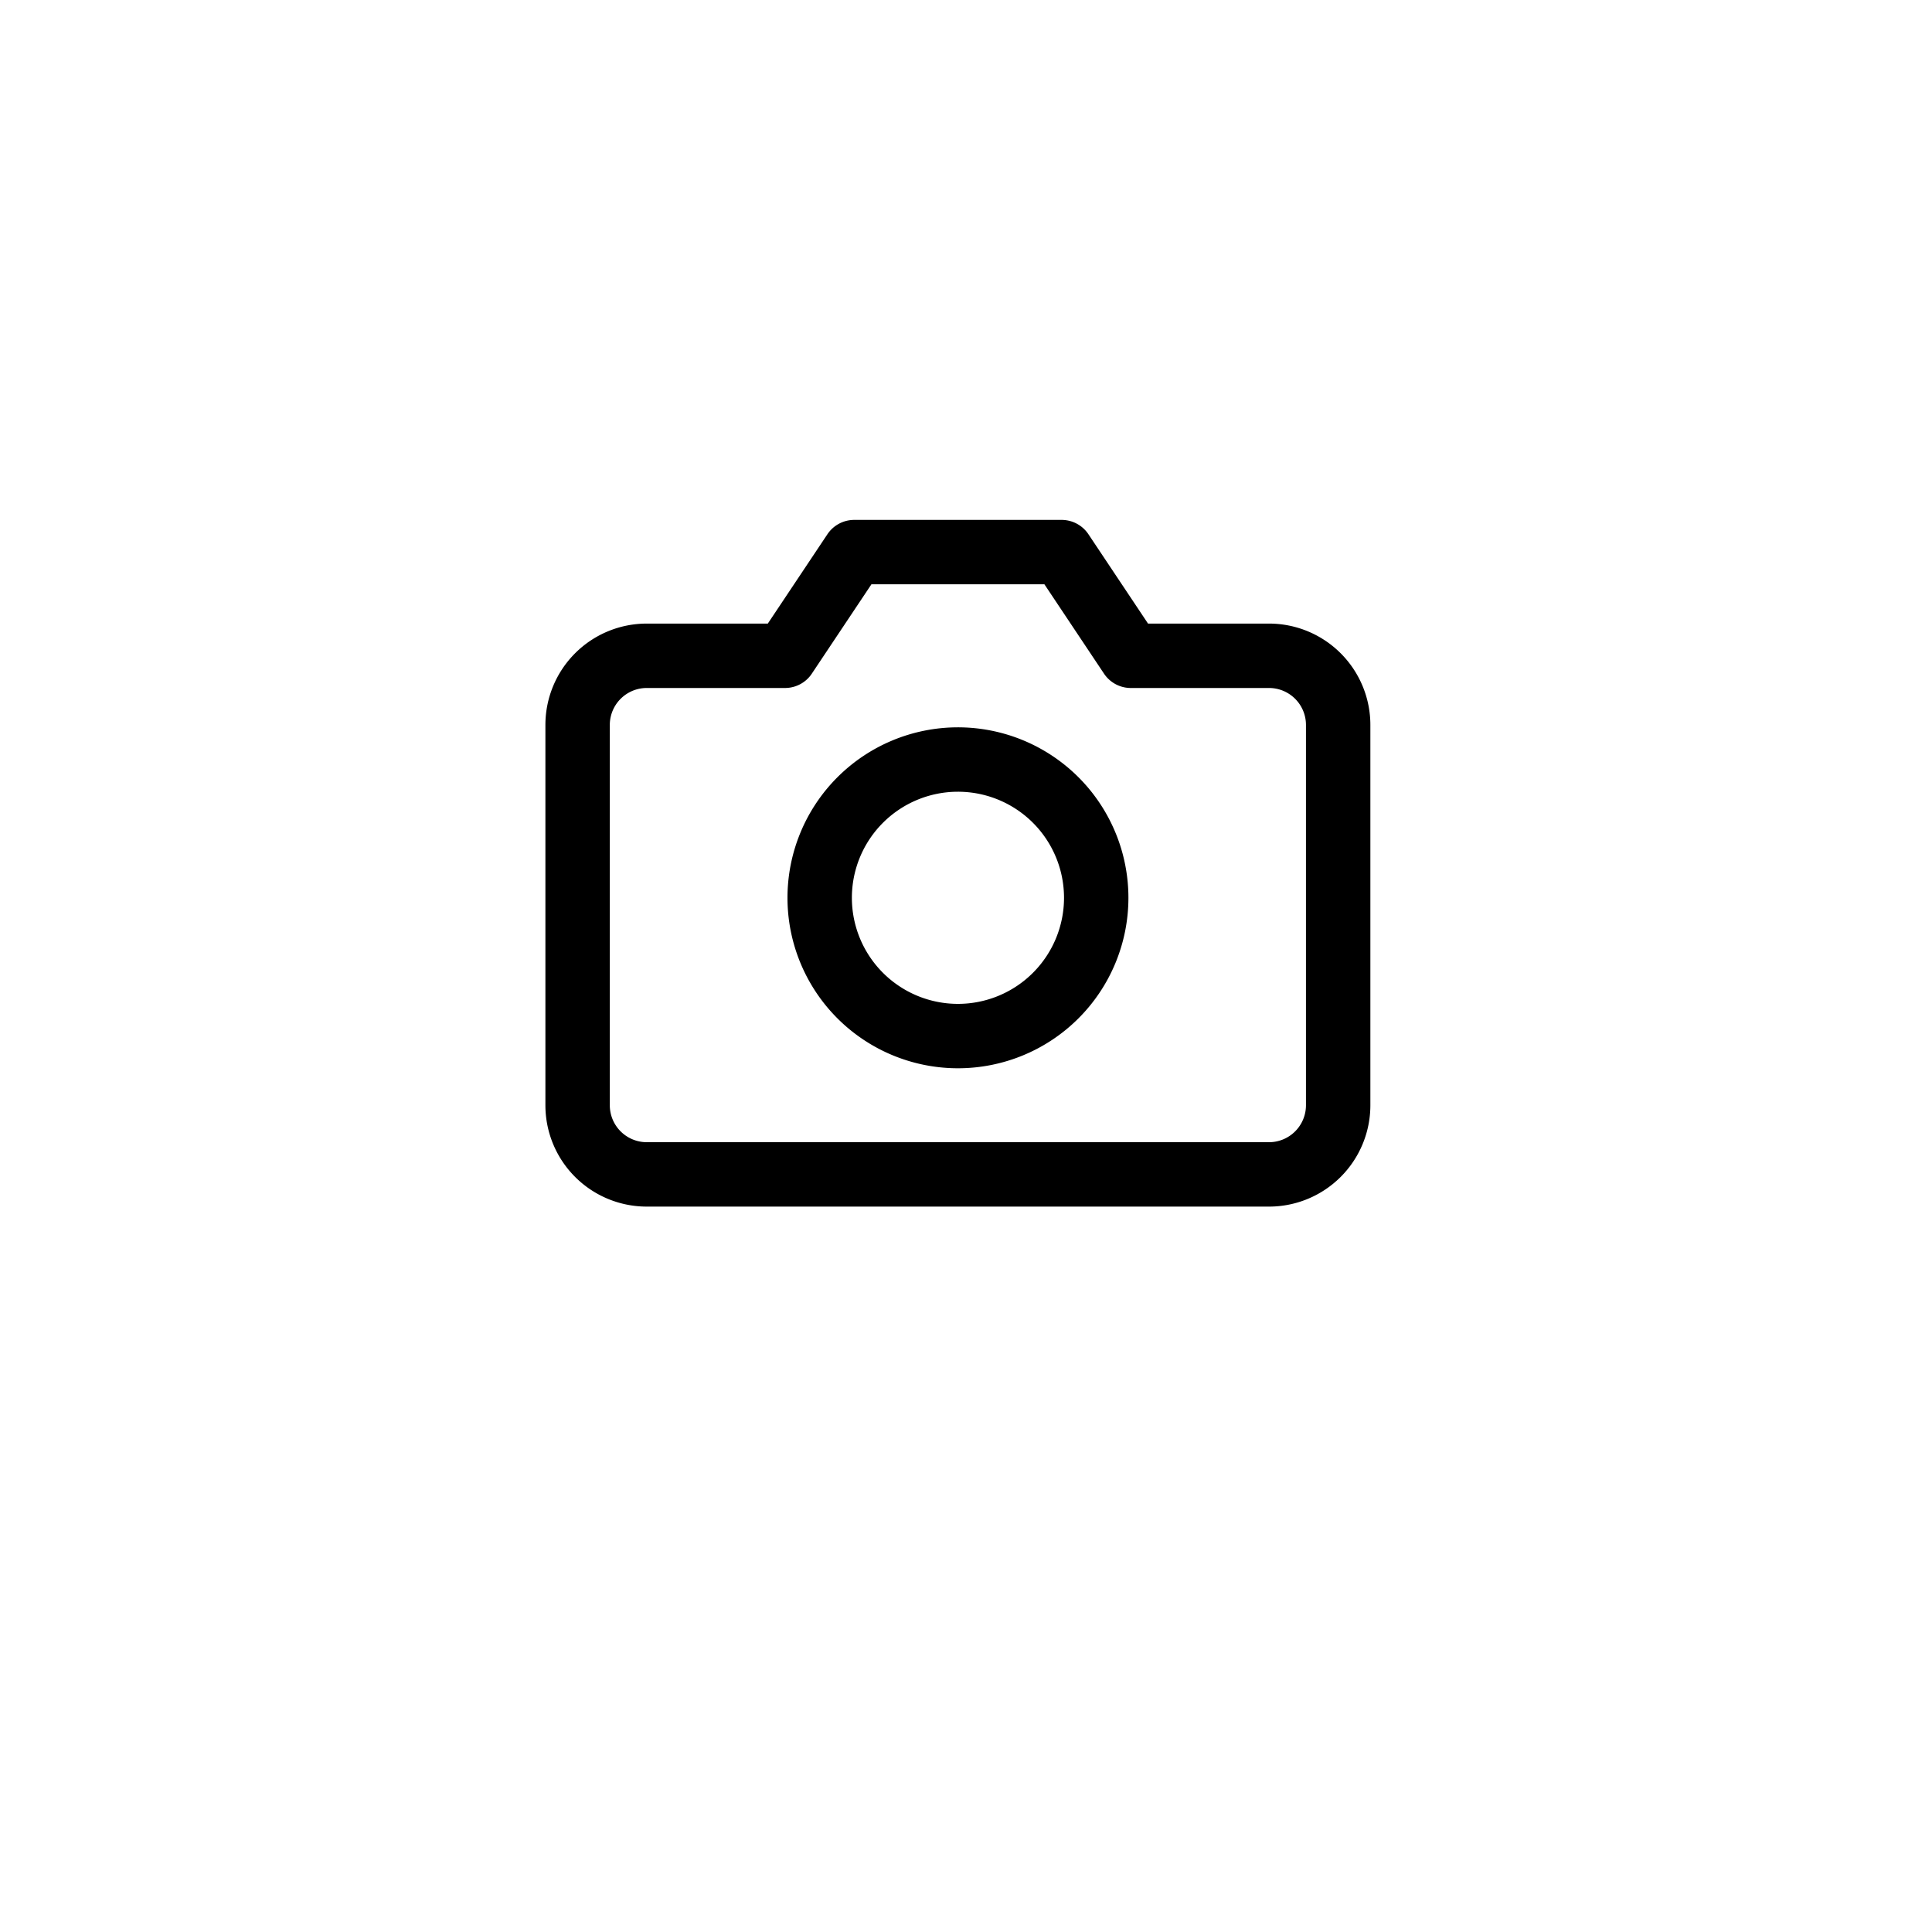 <svg xmlns="http://www.w3.org/2000/svg" xmlns:xlink="http://www.w3.org/1999/xlink" width="30" height="30" viewBox="0 0 30 30">
  <defs>
    <filter id="Ellipse_287" x="0" y="0" width="30" height="30" filterUnits="userSpaceOnUse">
      <feOffset dy="1" input="SourceAlpha"/>
      <feGaussianBlur stdDeviation="1" result="blur"/>
      <feFlood flood-opacity="0.161"/>
      <feComposite operator="in" in2="blur"/>
      <feComposite in="SourceGraphic"/>
    </filter>
  </defs>
  <g id="Group_2300" data-name="Group 2300" transform="translate(-107 -835)">
    <g transform="matrix(1, 0, 0, 1, 107, 835)" filter="url(#Ellipse_287)">
      <circle id="Ellipse_287-2" data-name="Ellipse 287" cx="12" cy="12" r="12" transform="translate(3 2)" fill="#fff"/>
    </g>
    <g id="Icon_feather-camera" data-name="Icon feather-camera" transform="translate(115.969 843.573)">
      <path id="Path_416" data-name="Path 416" d="M13.31,13.089a1.074,1.074,0,0,1-1.074,1.074H2.574A1.074,1.074,0,0,1,1.5,13.089V7.184A1.074,1.074,0,0,1,2.574,6.11H4.721L5.795,4.5H9.016l1.074,1.61h2.147A1.074,1.074,0,0,1,13.31,7.184Z" transform="translate(-1.5 -4.5)" fill="none" stroke="#000" stroke-linecap="round" stroke-linejoin="round" stroke-width="1"/>
      <path id="Path_417" data-name="Path 417" d="M16.295,15.647A2.147,2.147,0,1,1,14.147,13.5,2.147,2.147,0,0,1,16.295,15.647Z" transform="translate(-8.242 -10.279)" fill="none" stroke="#000" stroke-linecap="round" stroke-linejoin="round" stroke-width="1"/>
    </g>
  </g>
</svg>
